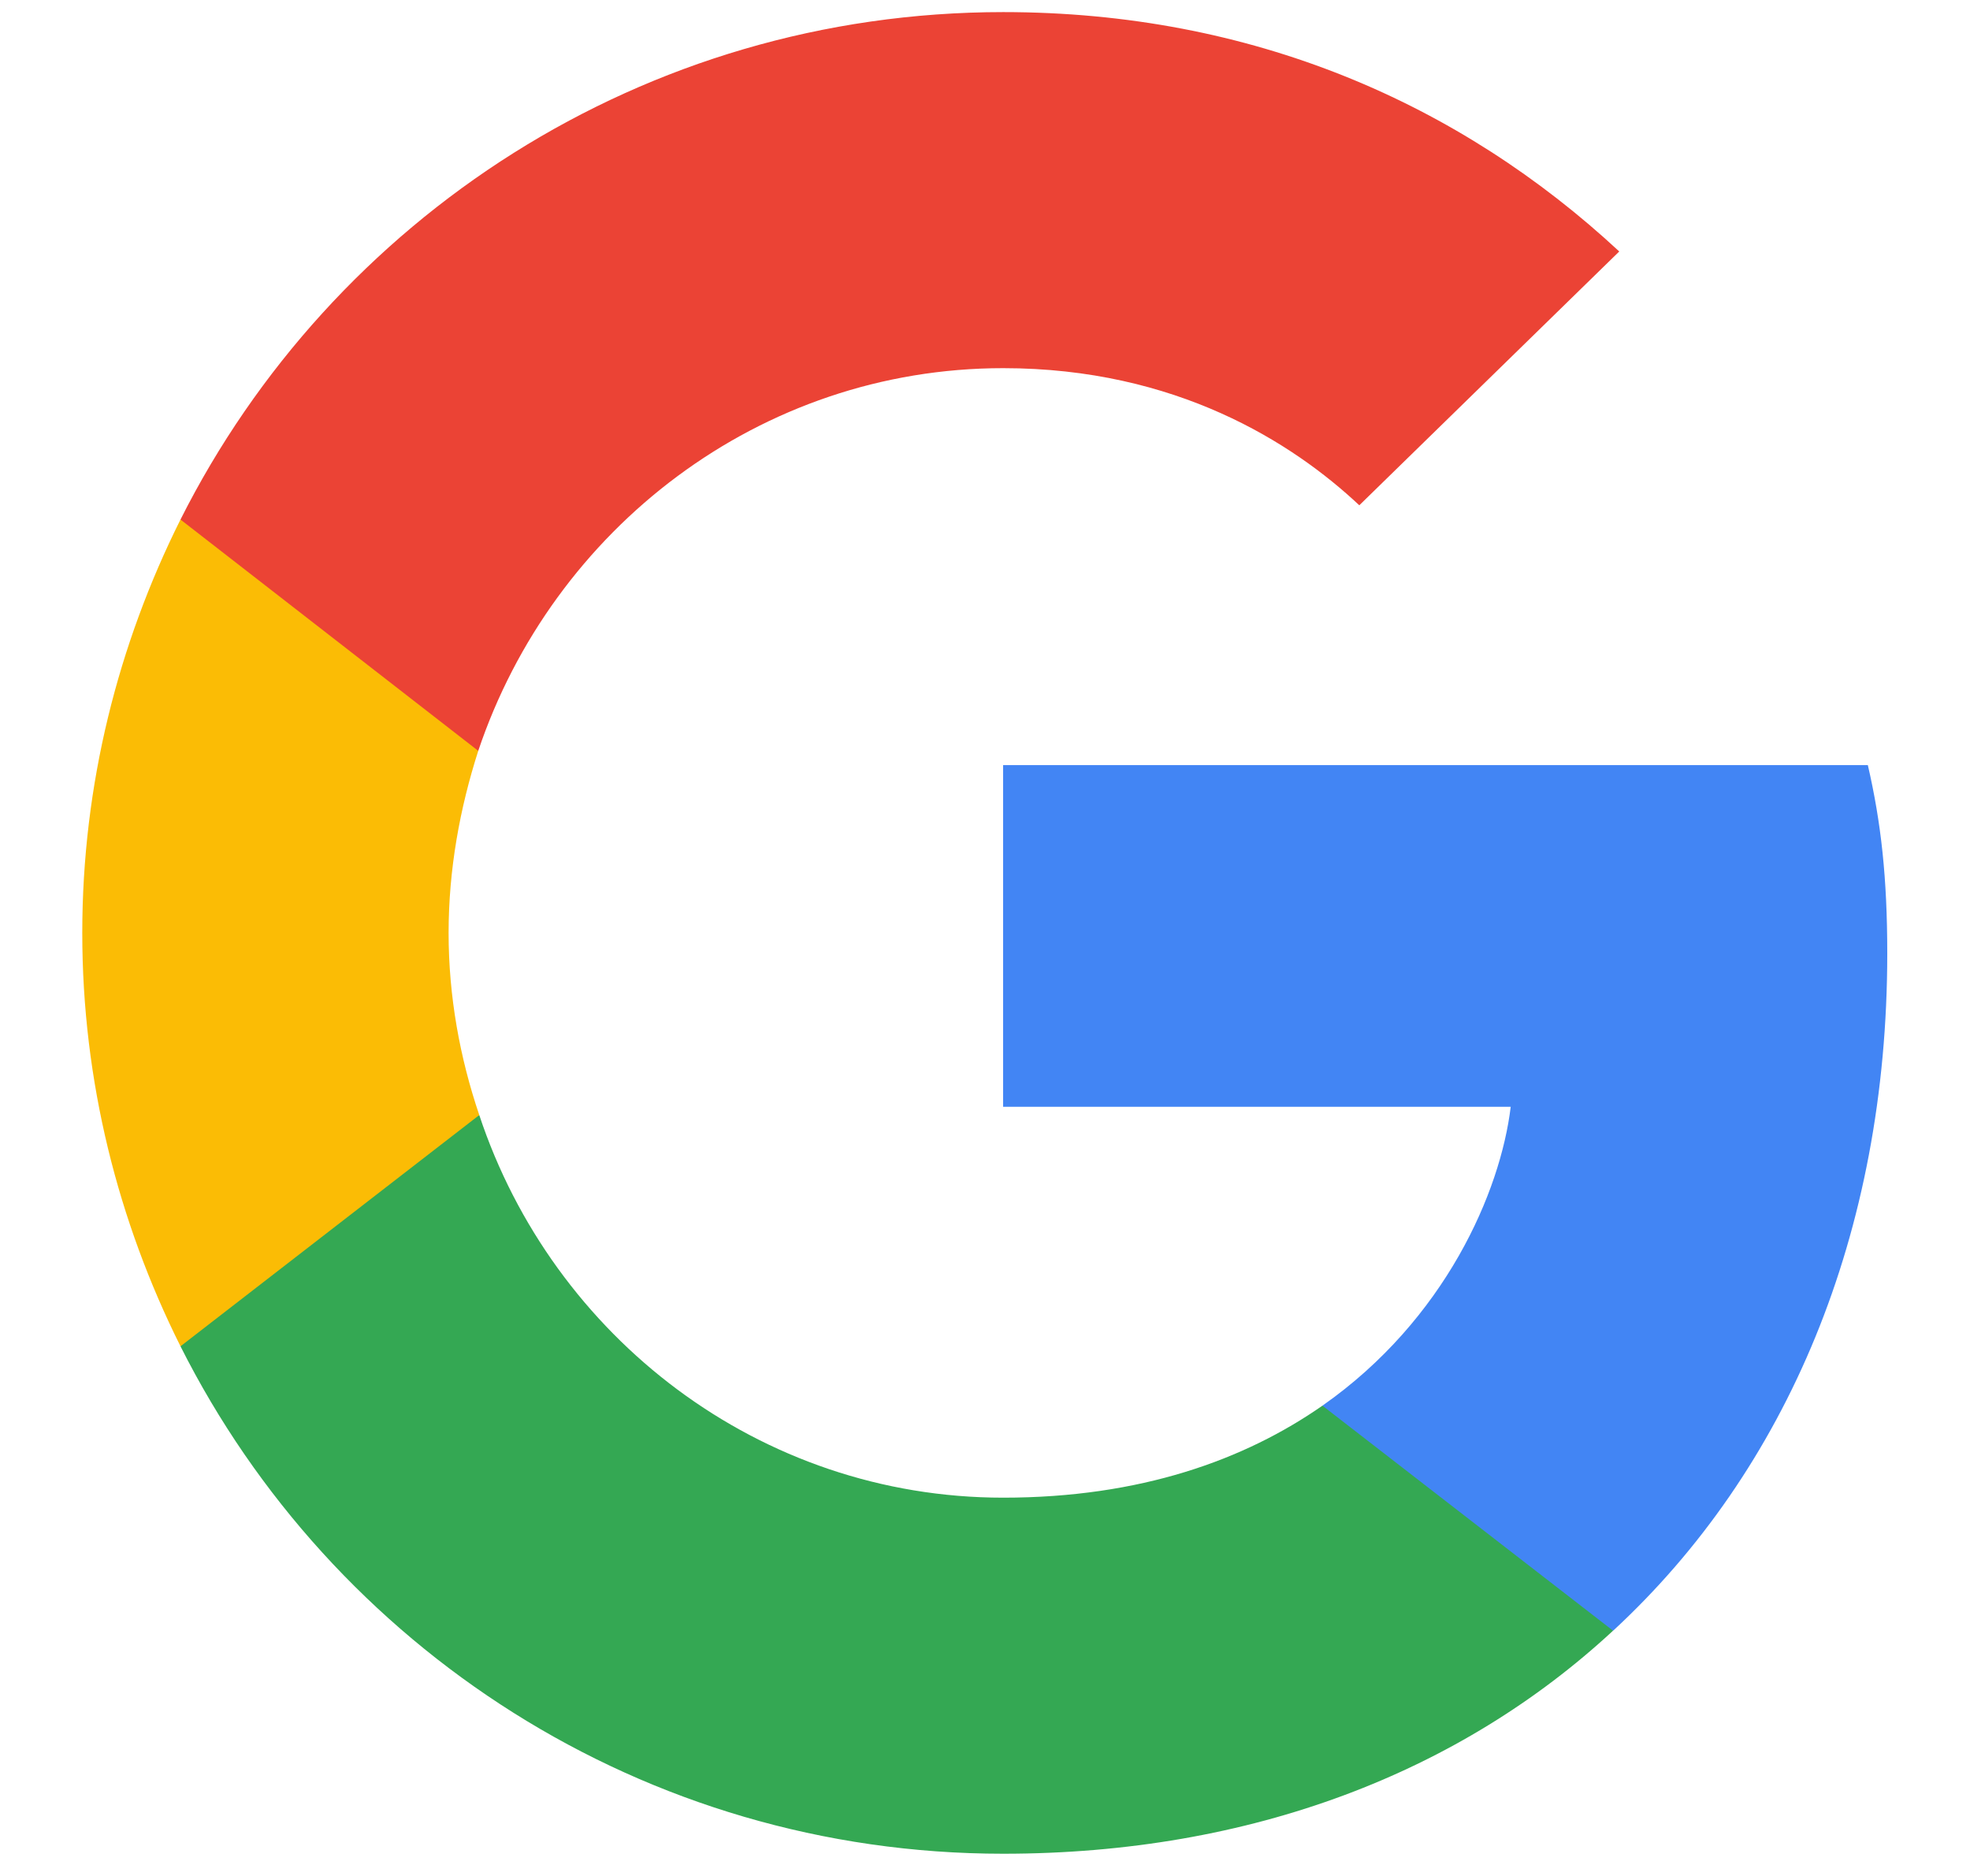 <svg width="21" height="20" viewBox="0 0 21 20" fill="none" xmlns="http://www.w3.org/2000/svg">
<path d="M20.118 10.164C20.118 9.357 20.052 8.768 19.911 8.157H10.693V11.8H16.104C15.995 12.706 15.406 14.069 14.097 14.986L14.078 15.108L16.993 17.365L17.195 17.386C19.049 15.673 20.118 13.153 20.118 10.164Z" fill="#4285F4"/>
<path d="M10.694 19.763C13.345 19.763 15.57 18.891 17.195 17.385L14.097 14.986C13.268 15.564 12.156 15.967 10.694 15.967C8.098 15.967 5.894 14.255 5.109 11.888L4.994 11.898L1.963 14.243L1.924 14.353C3.538 17.56 6.854 19.763 10.694 19.763Z" fill="#34A853"/>
<path d="M5.109 11.888C4.902 11.277 4.782 10.623 4.782 9.946C4.782 9.27 4.902 8.616 5.098 8.005L5.093 7.875L2.025 5.492L1.924 5.539C1.259 6.87 0.877 8.365 0.877 9.946C0.877 11.528 1.259 13.022 1.924 14.353L5.109 11.888Z" fill="#FBBC05"/>
<path d="M10.694 3.925C12.537 3.925 13.781 4.721 14.49 5.387L17.261 2.681C15.559 1.1 13.345 0.129 10.694 0.129C6.854 0.129 3.538 2.332 1.924 5.539L5.098 8.005C5.894 5.638 8.098 3.925 10.694 3.925Z" fill="#EB4335"/>
</svg>
